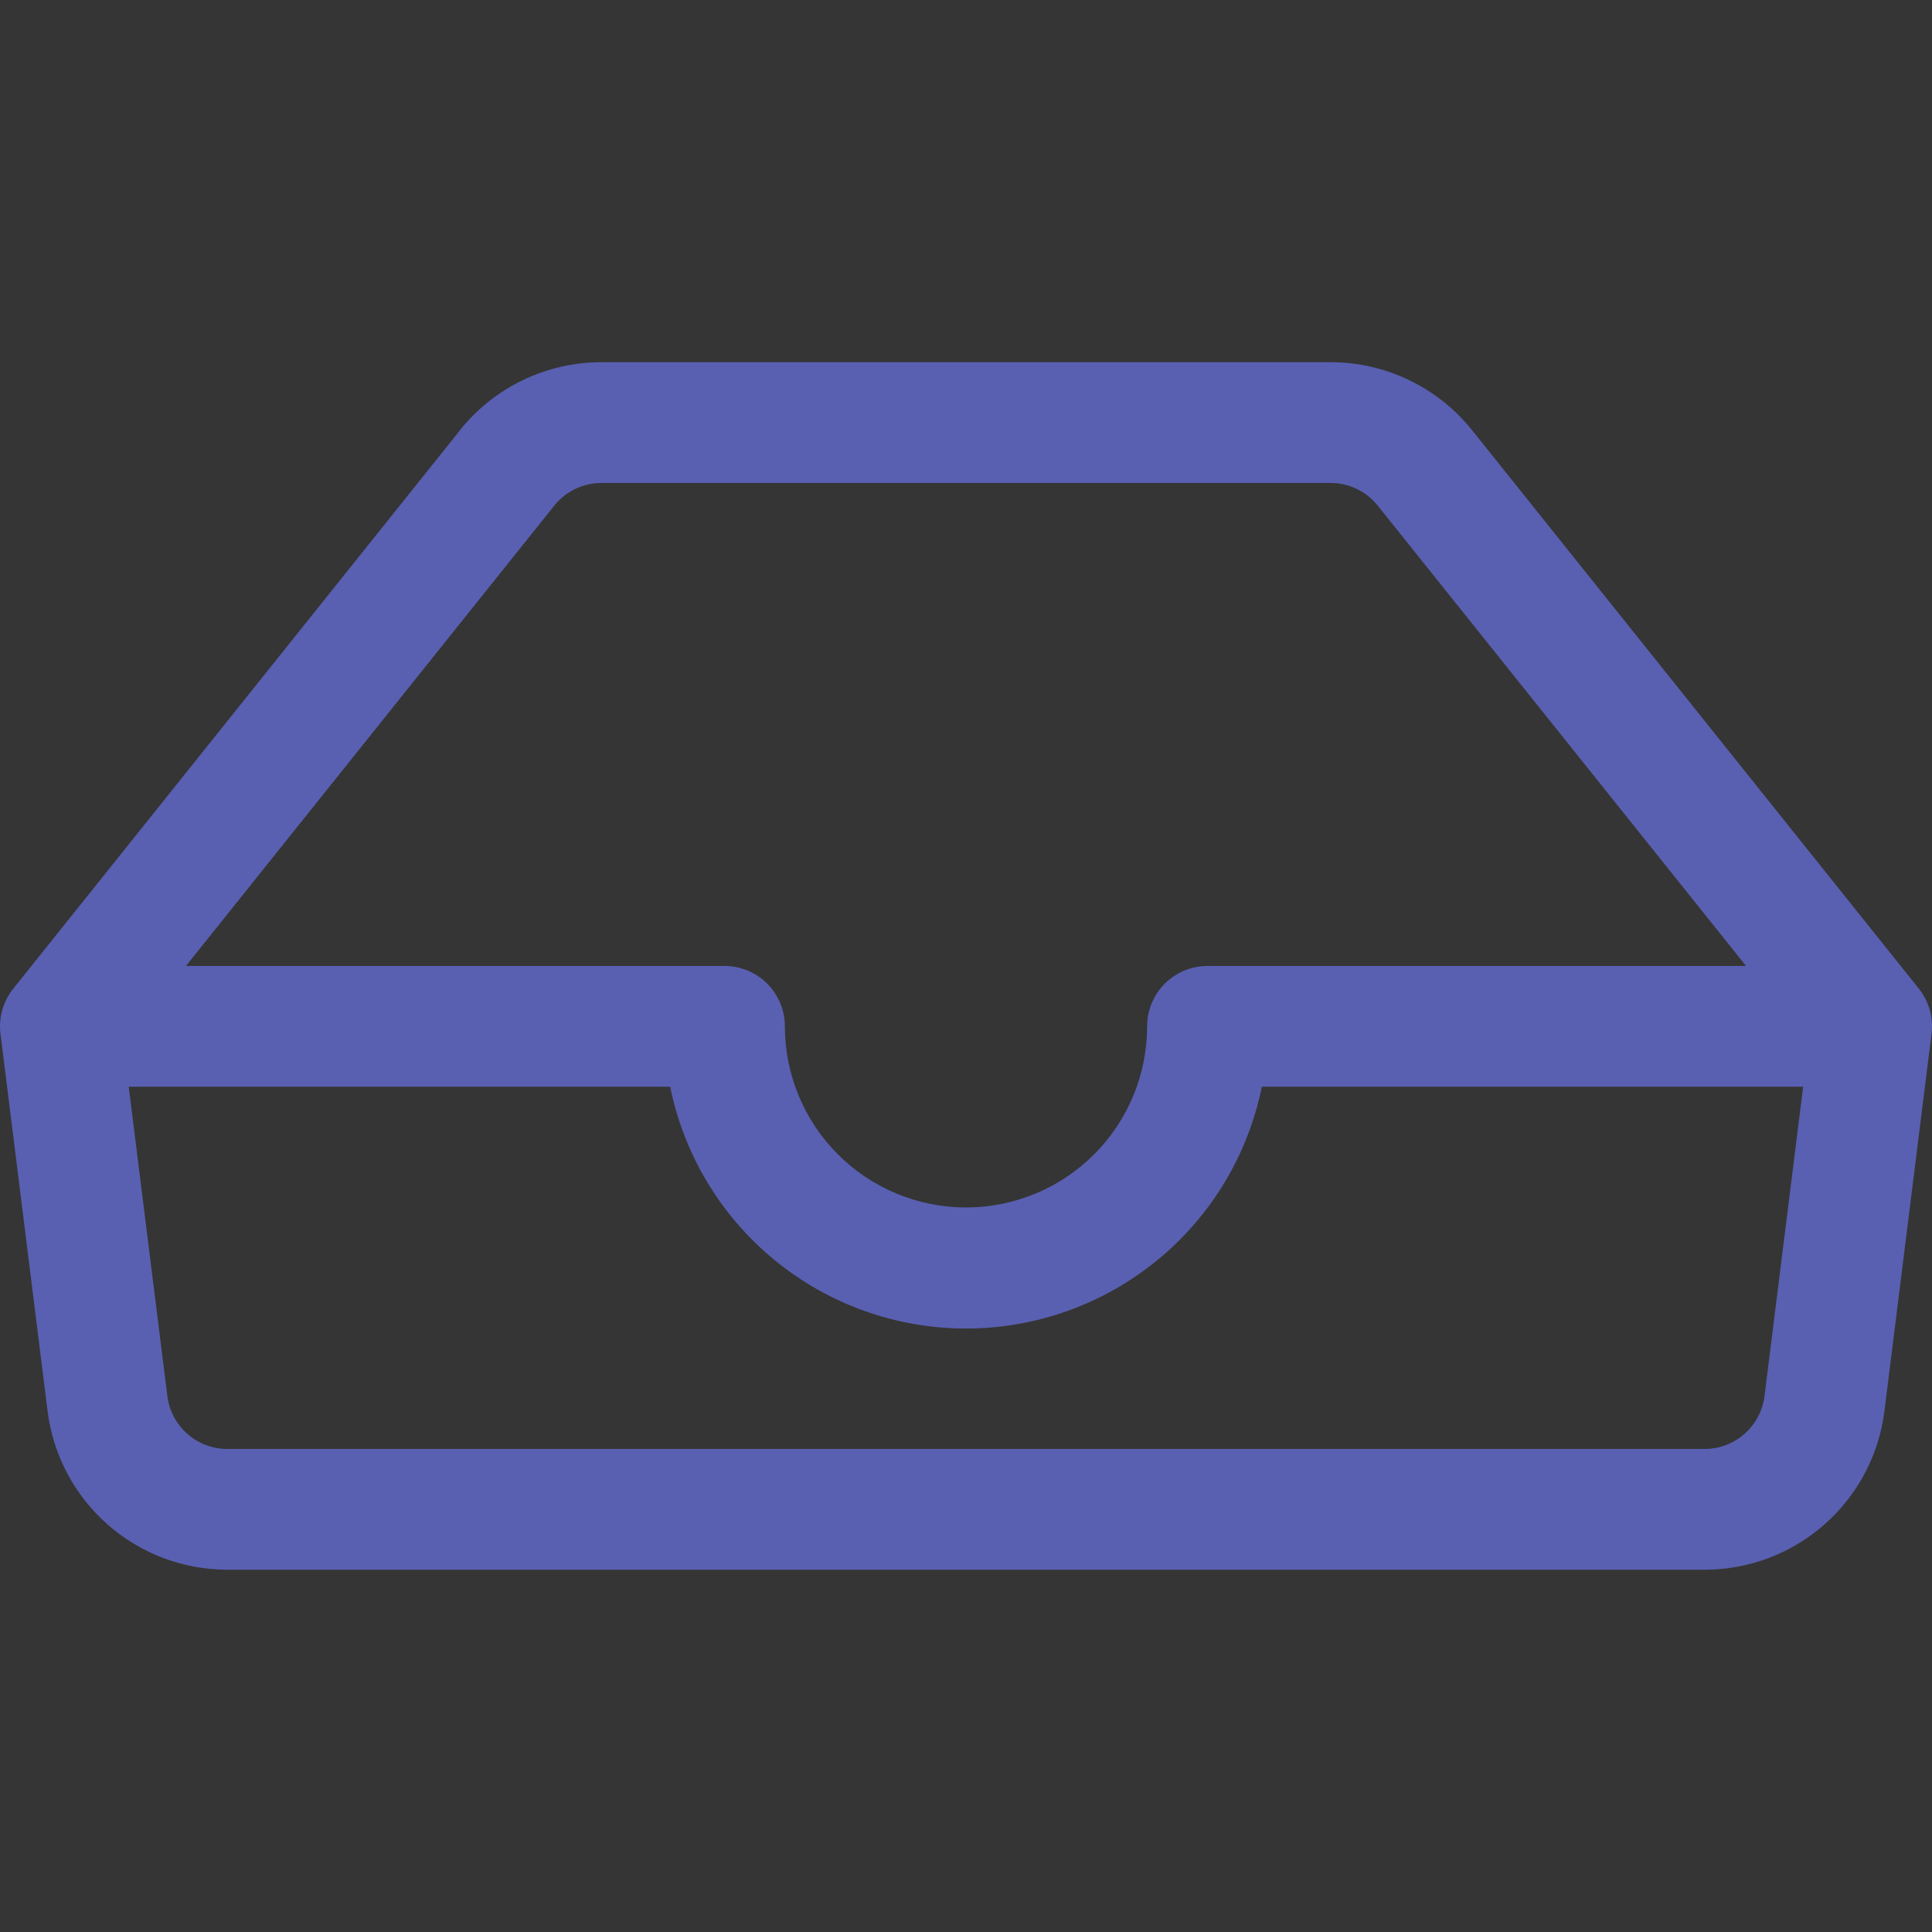 <svg width="48" height="48" viewBox="0 0 48 48" fill="none" xmlns="http://www.w3.org/2000/svg">
<rect x="0" y="0" width="48" height="48" fill="#333333" stroke="none"/>
<g clip-path="url(#clip0_294_2424)">
<rect width="48" height="48" fill="white" fill-opacity="0.01"/>
<path d="M14.94 11.999C14.715 11.999 14.493 12.05 14.291 12.148C14.088 12.245 13.91 12.387 13.77 12.563L4.62 23.999H18C18.398 23.999 18.779 24.157 19.061 24.438C19.342 24.72 19.5 25.101 19.5 25.499C19.5 26.692 19.974 27.837 20.818 28.681C21.662 29.525 22.806 29.999 24 29.999C25.193 29.999 26.338 29.525 27.182 28.681C28.026 27.837 28.5 26.692 28.5 25.499C28.5 25.101 28.658 24.72 28.939 24.438C29.221 24.157 29.602 23.999 30 23.999H43.38L34.23 12.563C34.09 12.387 33.912 12.245 33.709 12.148C33.507 12.05 33.285 11.999 33.06 11.999H14.94ZM44.802 26.999H31.35C31.006 28.695 30.086 30.219 28.746 31.314C27.407 32.408 25.73 33.007 24 33.007C22.27 33.007 20.593 32.408 19.253 31.314C17.914 30.219 16.994 28.695 16.65 26.999H3.198L4.158 34.685C4.203 35.048 4.38 35.382 4.654 35.624C4.929 35.866 5.283 36 5.649 35.999H42.351C42.716 35.999 43.069 35.865 43.343 35.623C43.617 35.381 43.794 35.048 43.839 34.685L44.799 26.999H44.802ZM11.427 10.688C11.849 10.161 12.384 9.735 12.992 9.443C13.601 9.15 14.268 8.999 14.943 8.999H33.057C33.732 8.999 34.399 9.15 35.007 9.443C35.616 9.735 36.151 10.161 36.573 10.688L47.673 24.563C47.797 24.72 47.89 24.899 47.944 25.092C47.998 25.285 48.013 25.486 47.988 25.685L46.818 35.057C46.682 36.146 46.153 37.147 45.33 37.873C44.508 38.599 43.448 38.999 42.351 38.999H5.649C4.552 38.999 3.492 38.599 2.67 37.873C1.847 37.147 1.318 36.146 1.182 35.057L0.012 25.685C-0.013 25.486 0.003 25.285 0.057 25.092C0.112 24.899 0.205 24.719 0.33 24.563L11.43 10.688H11.427Z" fill="#5960B2"/>
</g>
<defs>
<clipPath id="clip0_294_2424">
<rect width="48" height="48" fill="white"/>
</clipPath>
</defs>
</svg>
